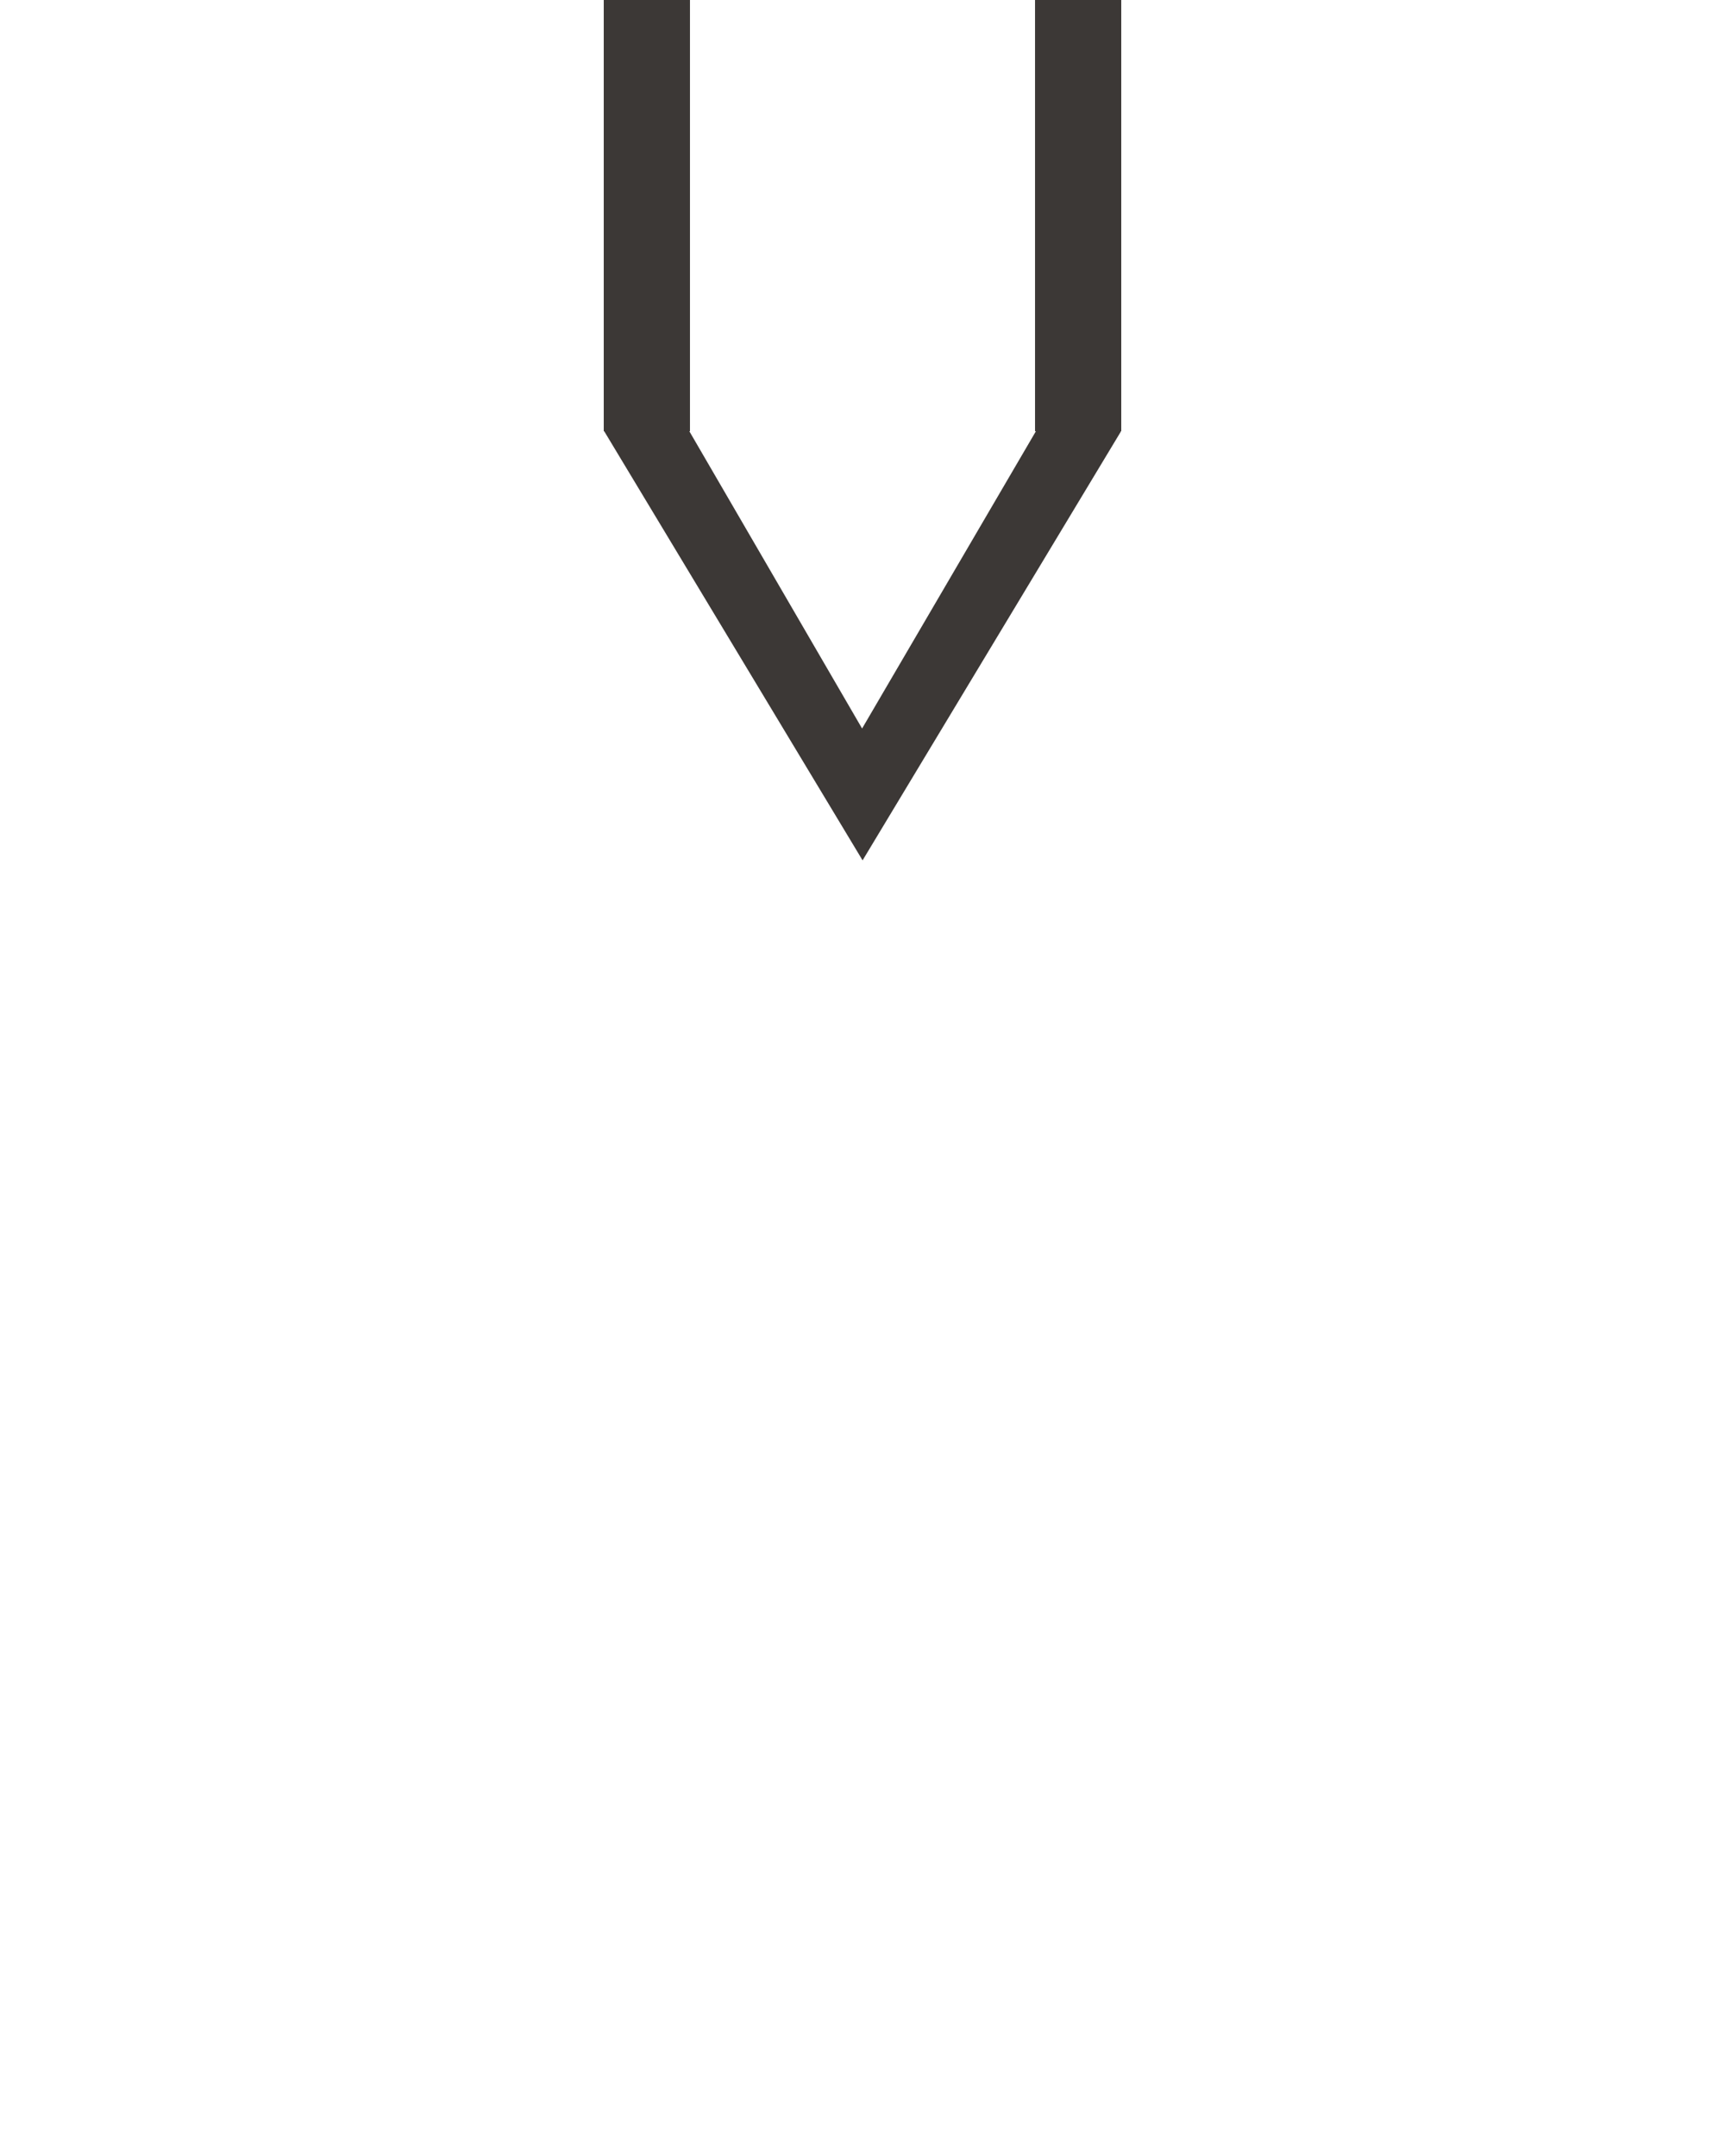 <?xml version="1.0" encoding="UTF-8" standalone="no"?>
<!-- Created with Inkscape (http://www.inkscape.org/) -->

<svg
   width="40"
   height="50"
   viewBox="0 0 10.583 13.229"
   version="1.1"
   id="svg1"
   inkscape:version="1.3.2 (091e20ef0f, 2023-11-25, custom)"
   sodipodi:docname="columnDeco.svg"
   inkscape:export-filename="columnDecoBottom.png"
   inkscape:export-xdpi="96"
   inkscape:export-ydpi="96"
   xmlns:inkscape="http://www.inkscape.org/namespaces/inkscape"
   xmlns:sodipodi="http://sodipodi.sourceforge.net/DTD/sodipodi-0.dtd"
   xmlns="http://www.w3.org/2000/svg"
   xmlns:svg="http://www.w3.org/2000/svg">
  <sodipodi:namedview
     id="namedview1"
     pagecolor="#ffffff"
     bordercolor="#111111"
     borderopacity="1"
     inkscape:showpageshadow="0"
     inkscape:pageopacity="0"
     inkscape:pagecheckerboard="1"
     inkscape:deskcolor="#d1d1d1"
     inkscape:document-units="px"
     showgrid="true"
     inkscape:zoom="8.9871906"
     inkscape:cx="11.850199"
     inkscape:cy="48.068414"
     inkscape:window-width="1914"
     inkscape:window-height="1048"
     inkscape:window-x="0"
     inkscape:window-y="26"
     inkscape:window-maximized="1"
     inkscape:current-layer="layer1">
    <inkscape:grid
       id="grid1"
       units="px"
       originx="0"
       originy="0"
       spacingx="1.323"
       spacingy="2.646"
       empcolor="#0099e5"
       empopacity="0.302"
       color="#0099e5"
       opacity="0.149"
       empspacing="5"
       dotted="false"
       gridanglex="30"
       gridanglez="30"
       visible="true" />
  </sodipodi:namedview>
  <defs
     id="defs1">
    <clipPath
       clipPathUnits="userSpaceOnUse"
       id="clipPath1">
      <rect
         style="fill:#3c3836;stroke:#3c3836;stroke-width:0"
         id="rect3"
         width="10.583"
         height="13.229"
         x="0"
         y="0" />
    </clipPath>
    <clipPath
       clipPathUnits="userSpaceOnUse"
       id="clipPath3">
      <rect
         style="fill:#3c3836;stroke:#3c3836;stroke-width:0"
         id="rect4"
         width="10.583"
         height="13.229"
         x="0"
         y="0" />
    </clipPath>
  </defs>
  <g
     inkscape:label="Layer 1"
     inkscape:groupmode="layer"
     id="layer1">
    <rect
       style="opacity:1;fill:#3c3836;fill-opacity:1;stroke:#3c3836;stroke-width:0.262;stroke-opacity:1"
       id="rect2"
       width="0.267"
       height="285.488"
       x="3.835"
       y="10.714"
       ry="0"
       clip-path="url(#clipPath3)"
       transform="translate(0,-10.583)" />
    <rect
       style="opacity:1;fill:#3c3836;fill-opacity:1;stroke:#3c3836;stroke-width:0.262;stroke-opacity:1"
       id="rect5"
       width="0.267"
       height="285.488"
       x="6.481"
       y="10.714"
       ry="0"
       clip-path="url(#clipPath1)"
       transform="translate(0,-10.583)" />
    <path
       id="path5"
       style="opacity:1;fill:#3c3836;fill-opacity:1;stroke:#3c3836;stroke-width:0;stroke-dasharray:none;stroke-opacity:1"
       d="M 5.292,5.279 6.876,2.649 c -5.423e-4,-0.002 -5.812e-4,-0.003 0,-0.006 2.77e-5,-1.416e-4 4e-4,-8.987e-4 5.168e-4,-0.002 3.321e-4,-0.002 6.206e-4,-0.003 0.001,-0.005 3.63e-5,-1.746e-4 -2.232e-4,-0.001 0,-9.974e-4 h 5.168e-4 c -2.782e-4,-4.728e-4 -5.929e-4,-0.001 -0.001,-0.002 L 6.363,2.633 5.289,4.47 4.225,2.639 3.705,2.643 Z" />
  </g>
</svg>
